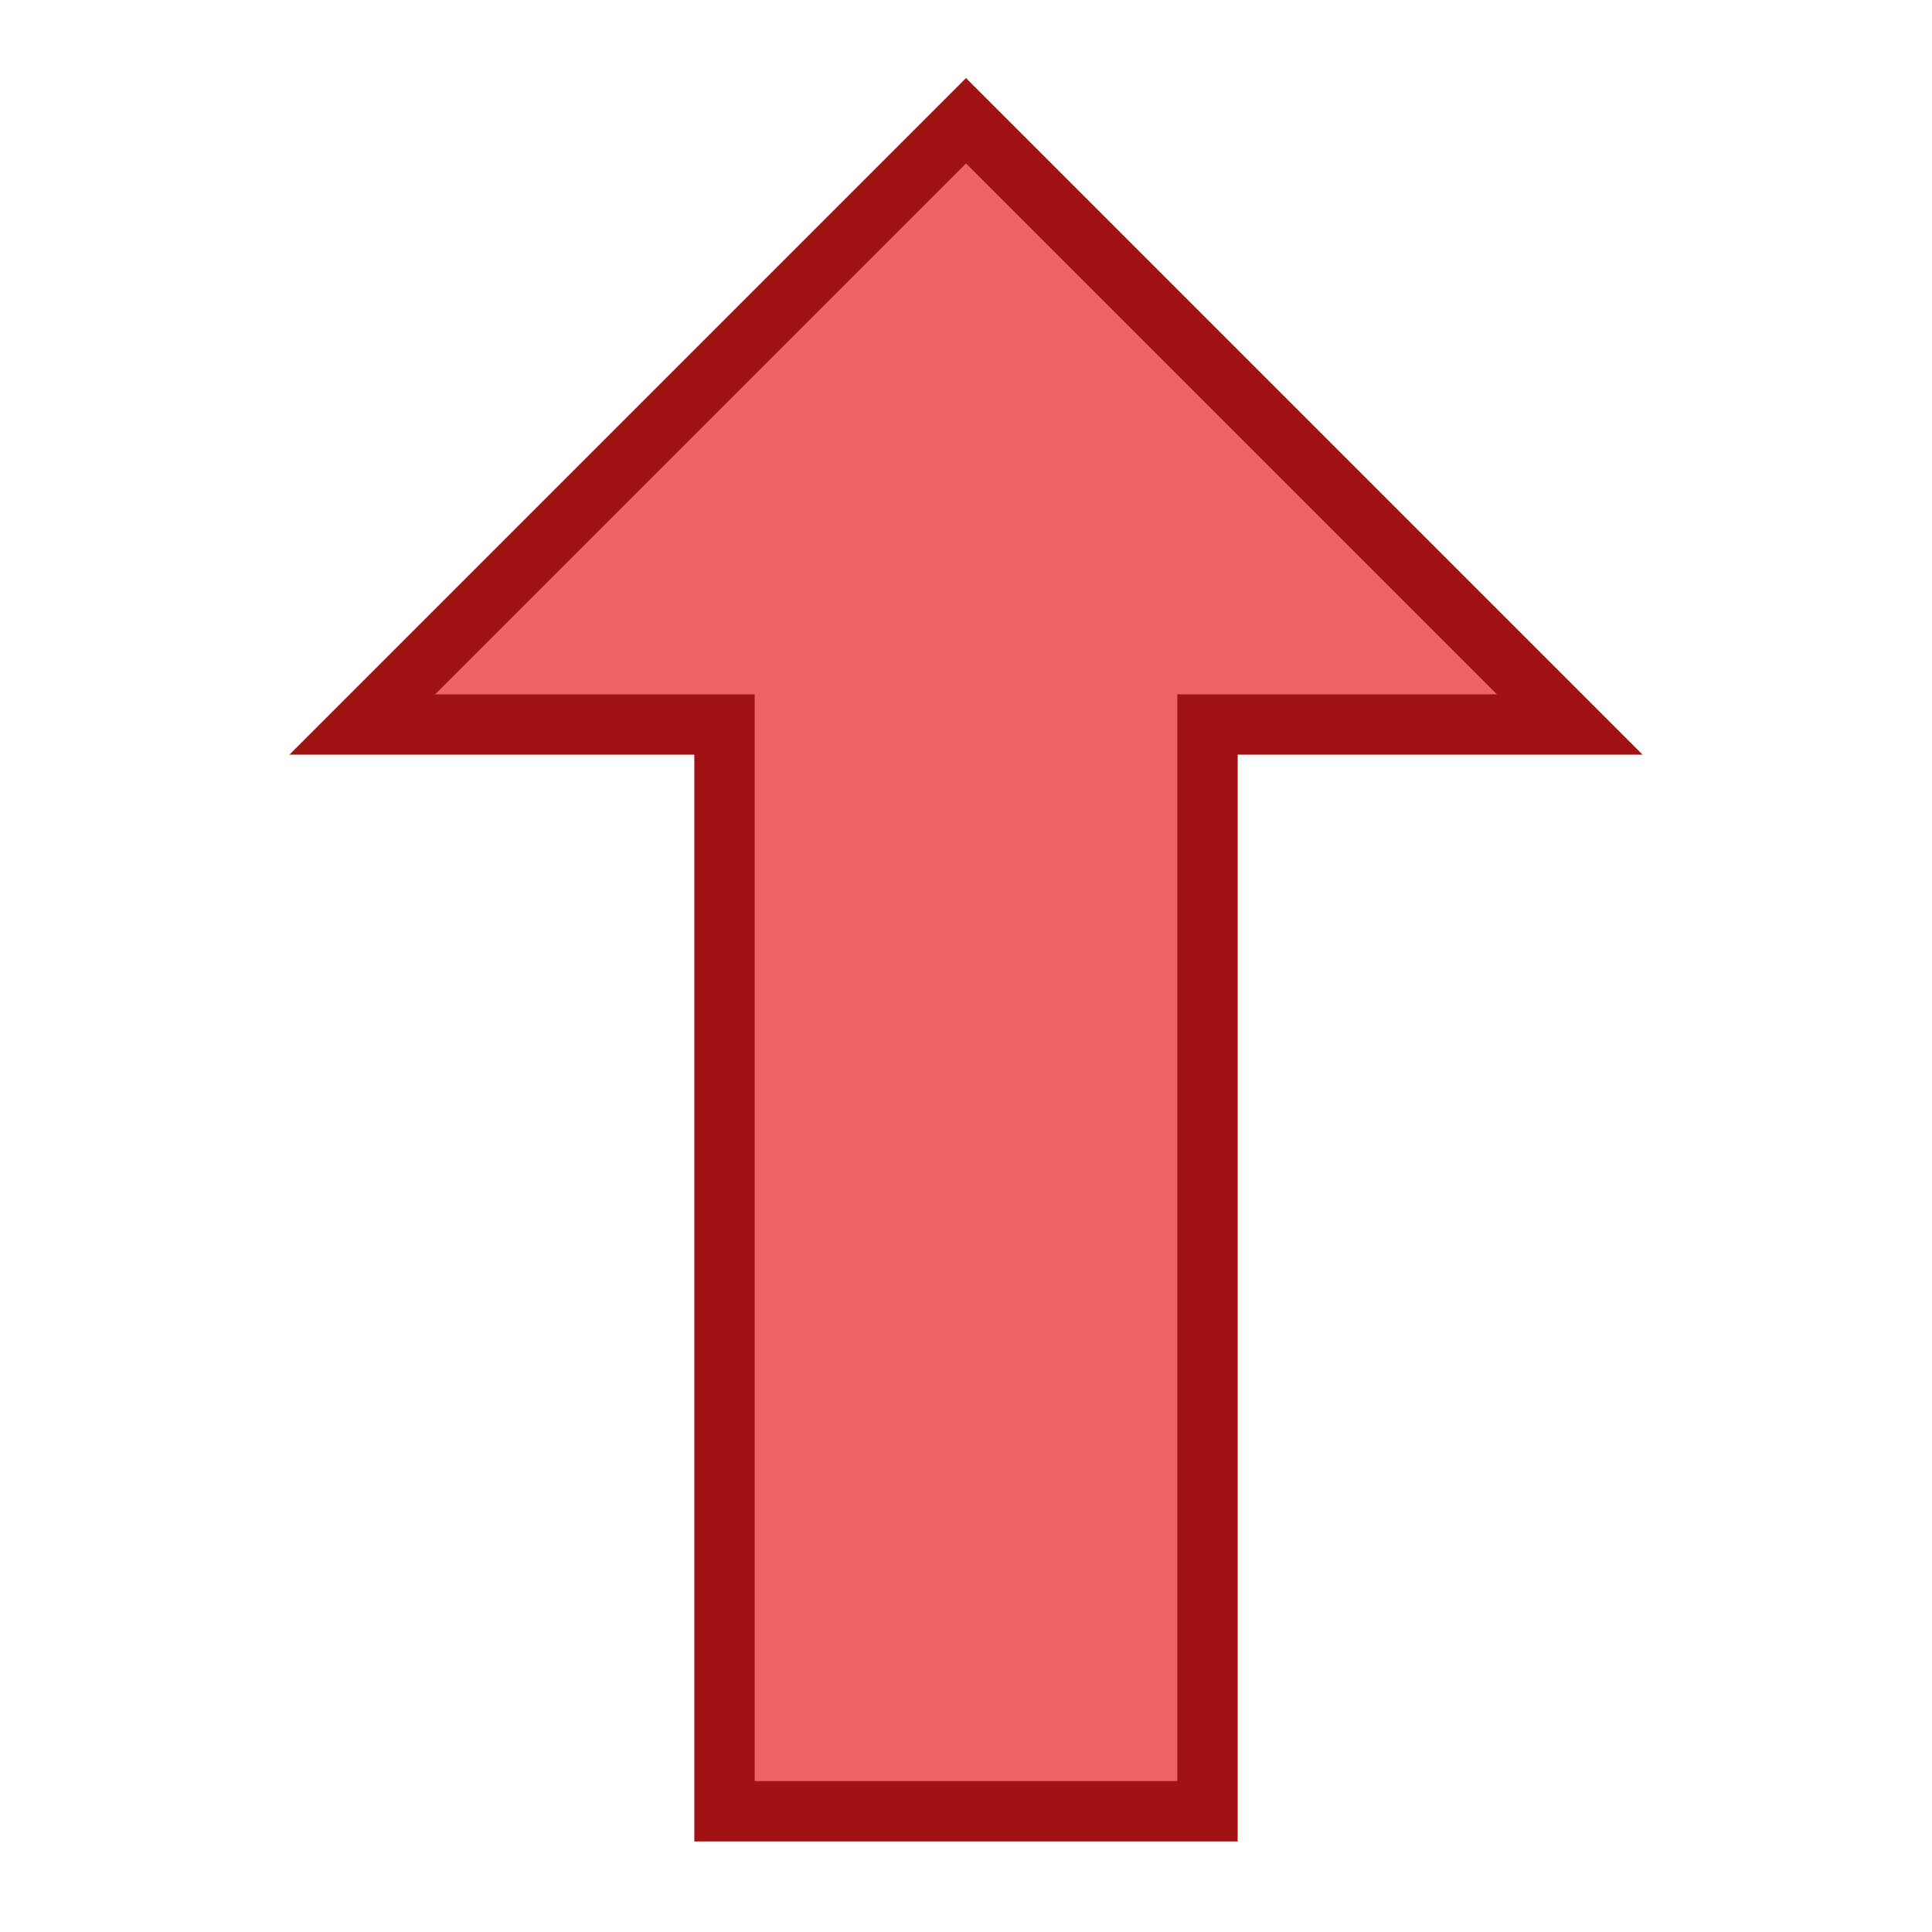 <svg xmlns:dc="http://purl.org/dc/elements/1.1/" xmlns:cc="http://creativecommons.org/ns#" xmlns:rdf="http://www.w3.org/1999/02/22-rdf-syntax-ns#" xmlns="http://www.w3.org/2000/svg" viewBox="0 0 60 60" height="64" width="64"><path d="M30 3.75 11.25 22.5H22.5v33.75h15V22.5h11.25z" style="fill:#ed6363;stroke:#a11212;stroke-width:1.875;stroke-linecap:butt;stroke-linejoin:miter;stroke-opacity:1;fill-opacity:1;stroke-miterlimit:4;stroke-dasharray:none"/></svg>